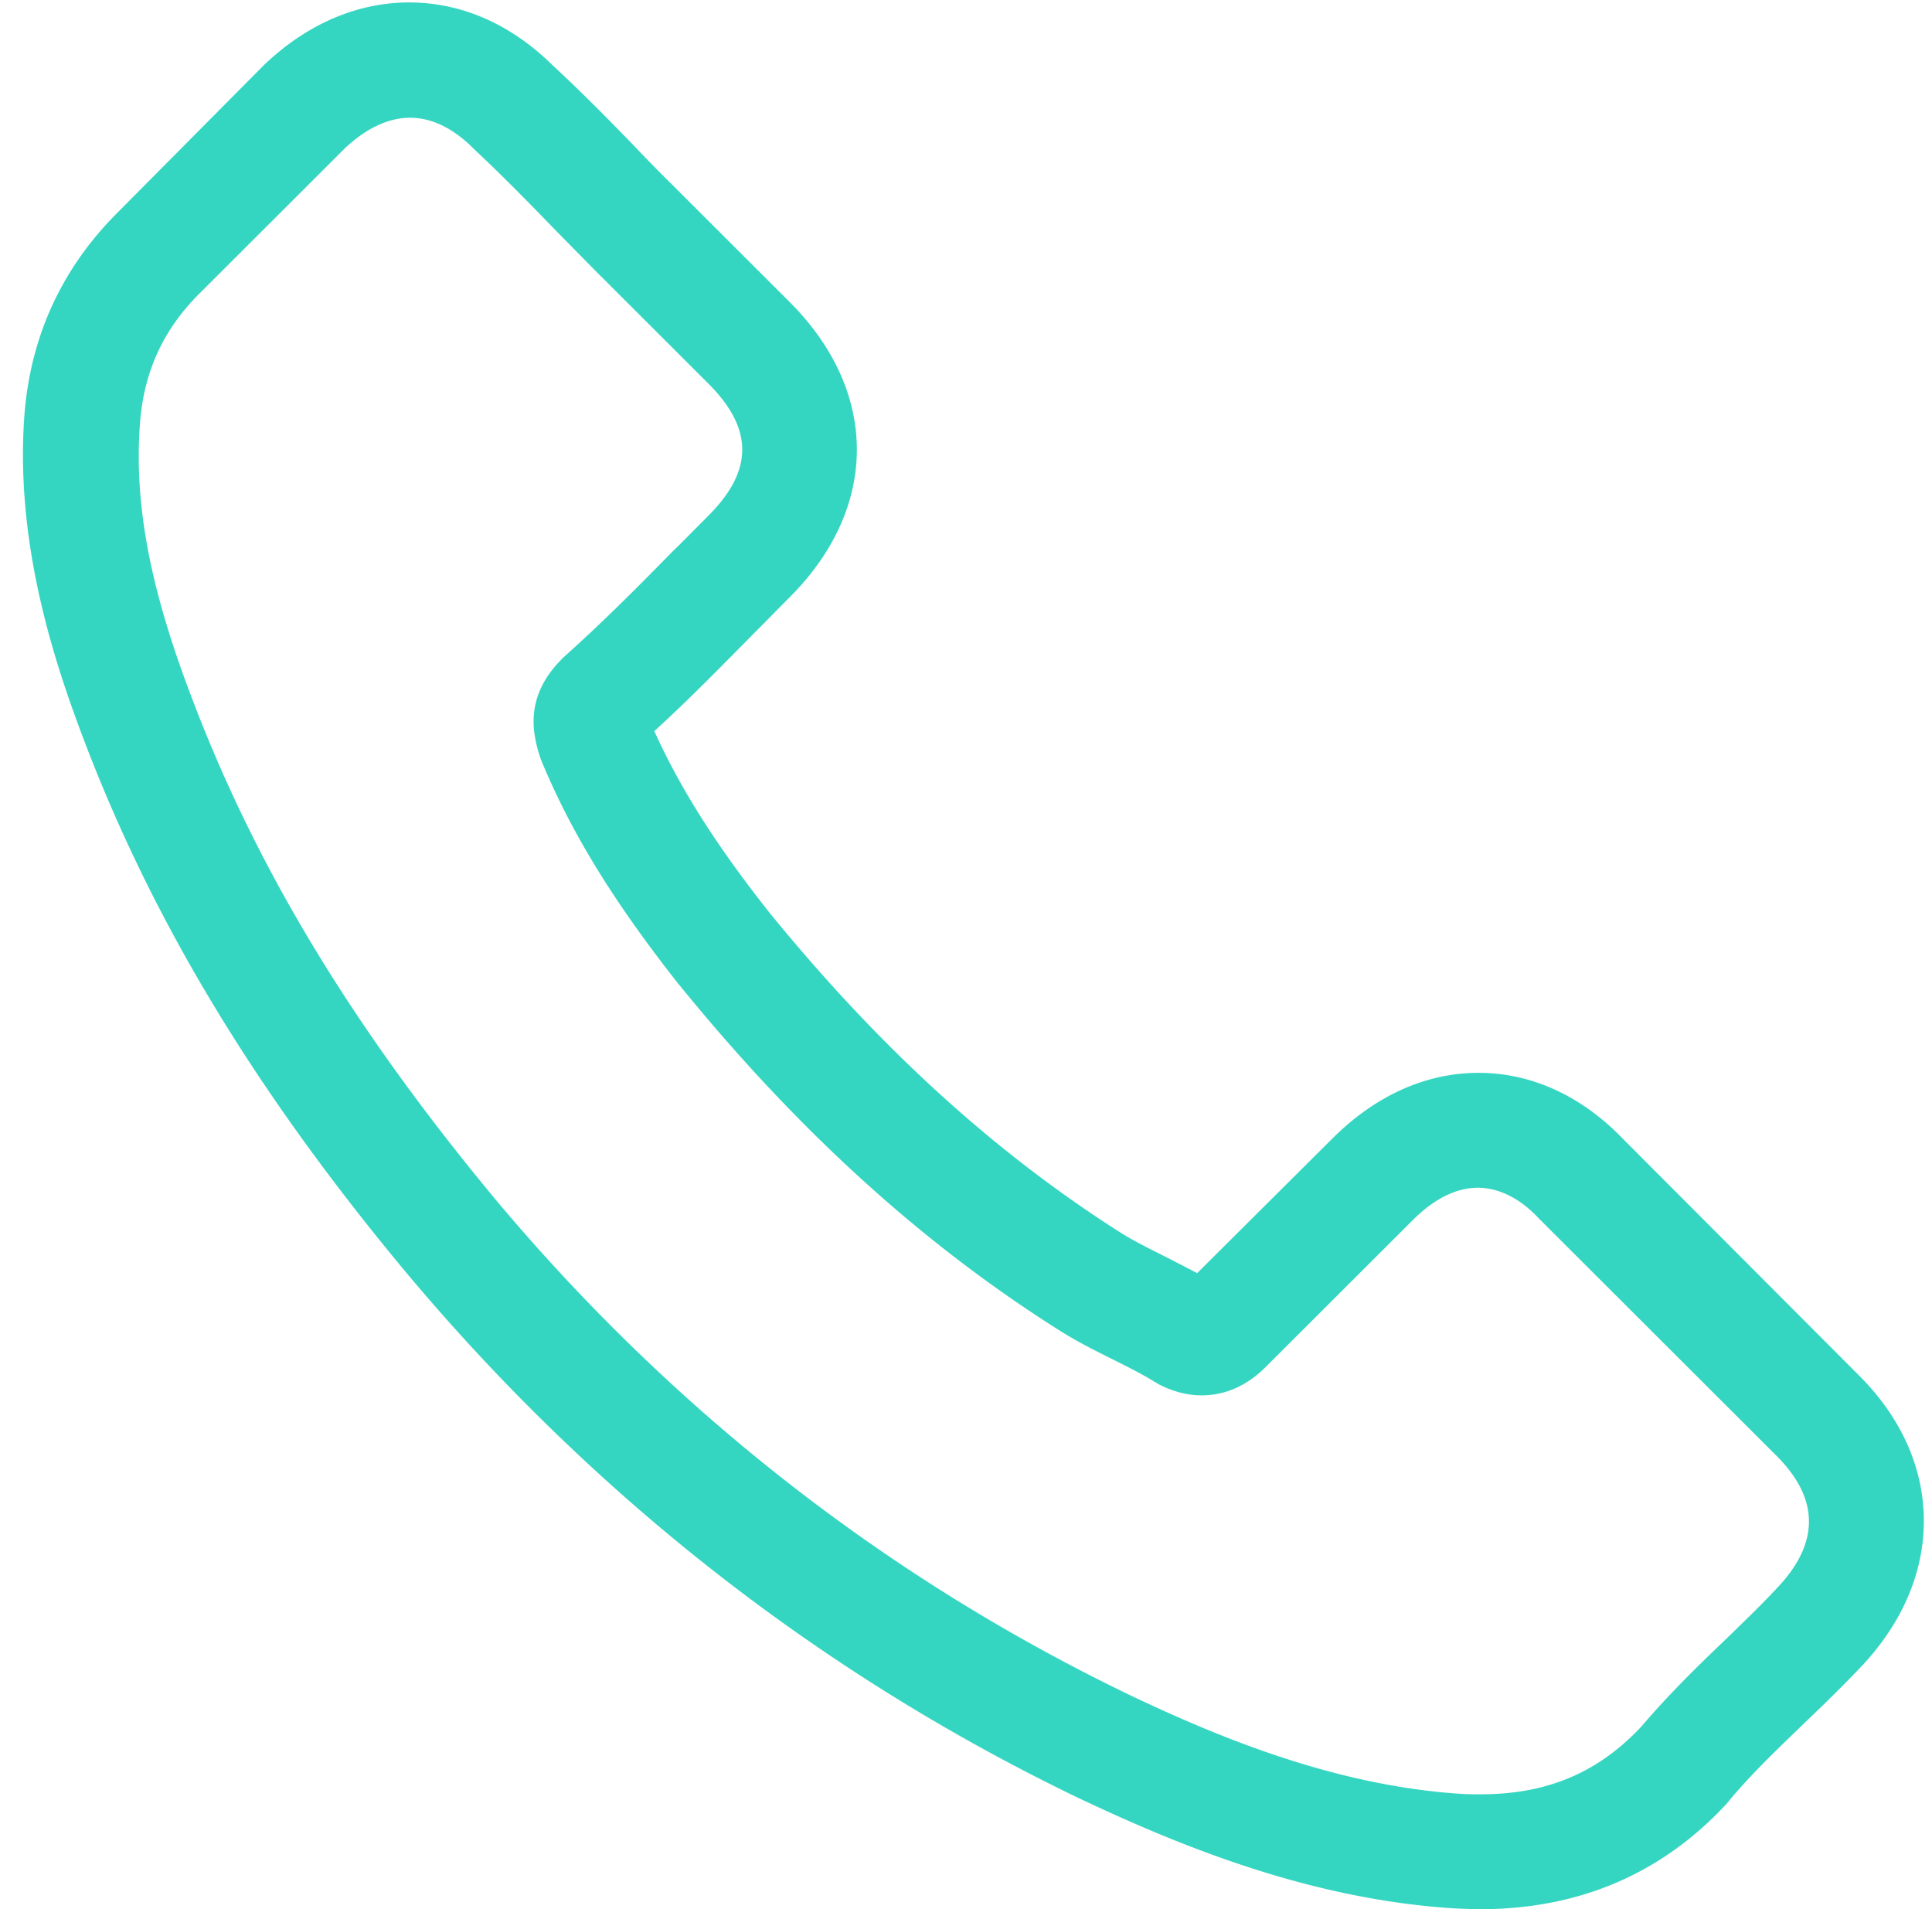 <svg xmlns="http://www.w3.org/2000/svg" width="84" height="83">
    <path fill="#35D6C1" fill-rule="evenodd" d="M70.572 49.519c-1.804-1.875-3.98-2.878-6.286-2.878-2.288 0-4.482.984-6.36 2.859l-5.877 5.85c-.484-.26-.967-.501-1.432-.743-.67-.334-1.302-.65-1.841-.984-5.505-3.491-10.507-8.041-15.305-13.927-2.325-2.934-3.887-5.404-5.022-7.911 1.525-1.392 2.939-2.841 4.315-4.234.521-.52 1.041-1.058 1.562-1.578 3.905-3.9 3.905-8.951 0-12.85l-5.077-5.07a75.738 75.738 0 0 1-1.73-1.764c-1.115-1.151-2.287-2.339-3.496-3.454-1.804-1.782-3.961-2.729-6.23-2.729-2.269 0-4.463.947-6.323 2.729l-.037.037-6.323 6.37c-2.38 2.377-3.738 5.274-4.035 8.635-.447 5.422 1.152 10.473 2.38 13.778 3.013 8.115 7.513 15.636 14.227 23.695 8.145 9.712 17.946 17.381 29.141 22.785 4.278 2.024 9.987 4.419 16.366 4.828.39.018.799.037 1.171.037 4.296 0 7.904-1.541 10.731-4.605.018-.037.055-.056.074-.093.967-1.17 2.083-2.228 3.254-3.361.8-.762 1.618-1.56 2.418-2.396 1.841-1.912 2.808-4.141 2.808-6.425 0-2.302-.985-4.512-2.864-6.369L70.572 49.519zm6.657 19.554c-.018 0-.018.018 0 0-.725.78-1.469 1.485-2.269 2.265-1.208 1.152-2.436 2.359-3.589 3.714-1.878 2.006-4.091 2.953-6.992 2.953-.279 0-.577 0-.856-.019-5.523-.353-10.656-2.507-14.505-4.345-10.526-5.088-19.769-12.312-27.45-21.466-6.341-7.632-10.581-14.689-13.389-22.265-1.73-4.624-2.362-8.227-2.083-11.625.186-2.173 1.023-3.974 2.566-5.515l6.342-6.332c.911-.854 1.878-1.319 2.826-1.319 1.172 0 2.12.706 2.716 1.3l.055.056c1.135 1.058 2.213 2.154 3.348 3.324.576.594 1.171 1.188 1.767 1.801l5.076 5.07c1.972 1.968 1.972 3.788 0 5.756-.539.539-1.06 1.077-1.599 1.597-1.562 1.597-3.05 3.083-4.668 4.531-.037.037-.074.056-.093.093-1.599 1.597-1.301 3.157-.967 4.215l.056.167c1.32 3.194 3.18 6.203 6.007 9.787l.019.018c5.132 6.314 10.544 11.235 16.514 15.004.762.483 1.543.873 2.287 1.244.67.335 1.302.65 1.841.985.075.037.149.092.223.13.633.315 1.228.464 1.842.464 1.543 0 2.51-.966 2.826-1.282l6.36-6.35c.633-.632 1.637-1.393 2.809-1.393 1.153 0 2.101.724 2.677 1.356l.038.037 10.247 10.232c1.915 1.894 1.915 3.843.018 5.812z"/>
</svg>
